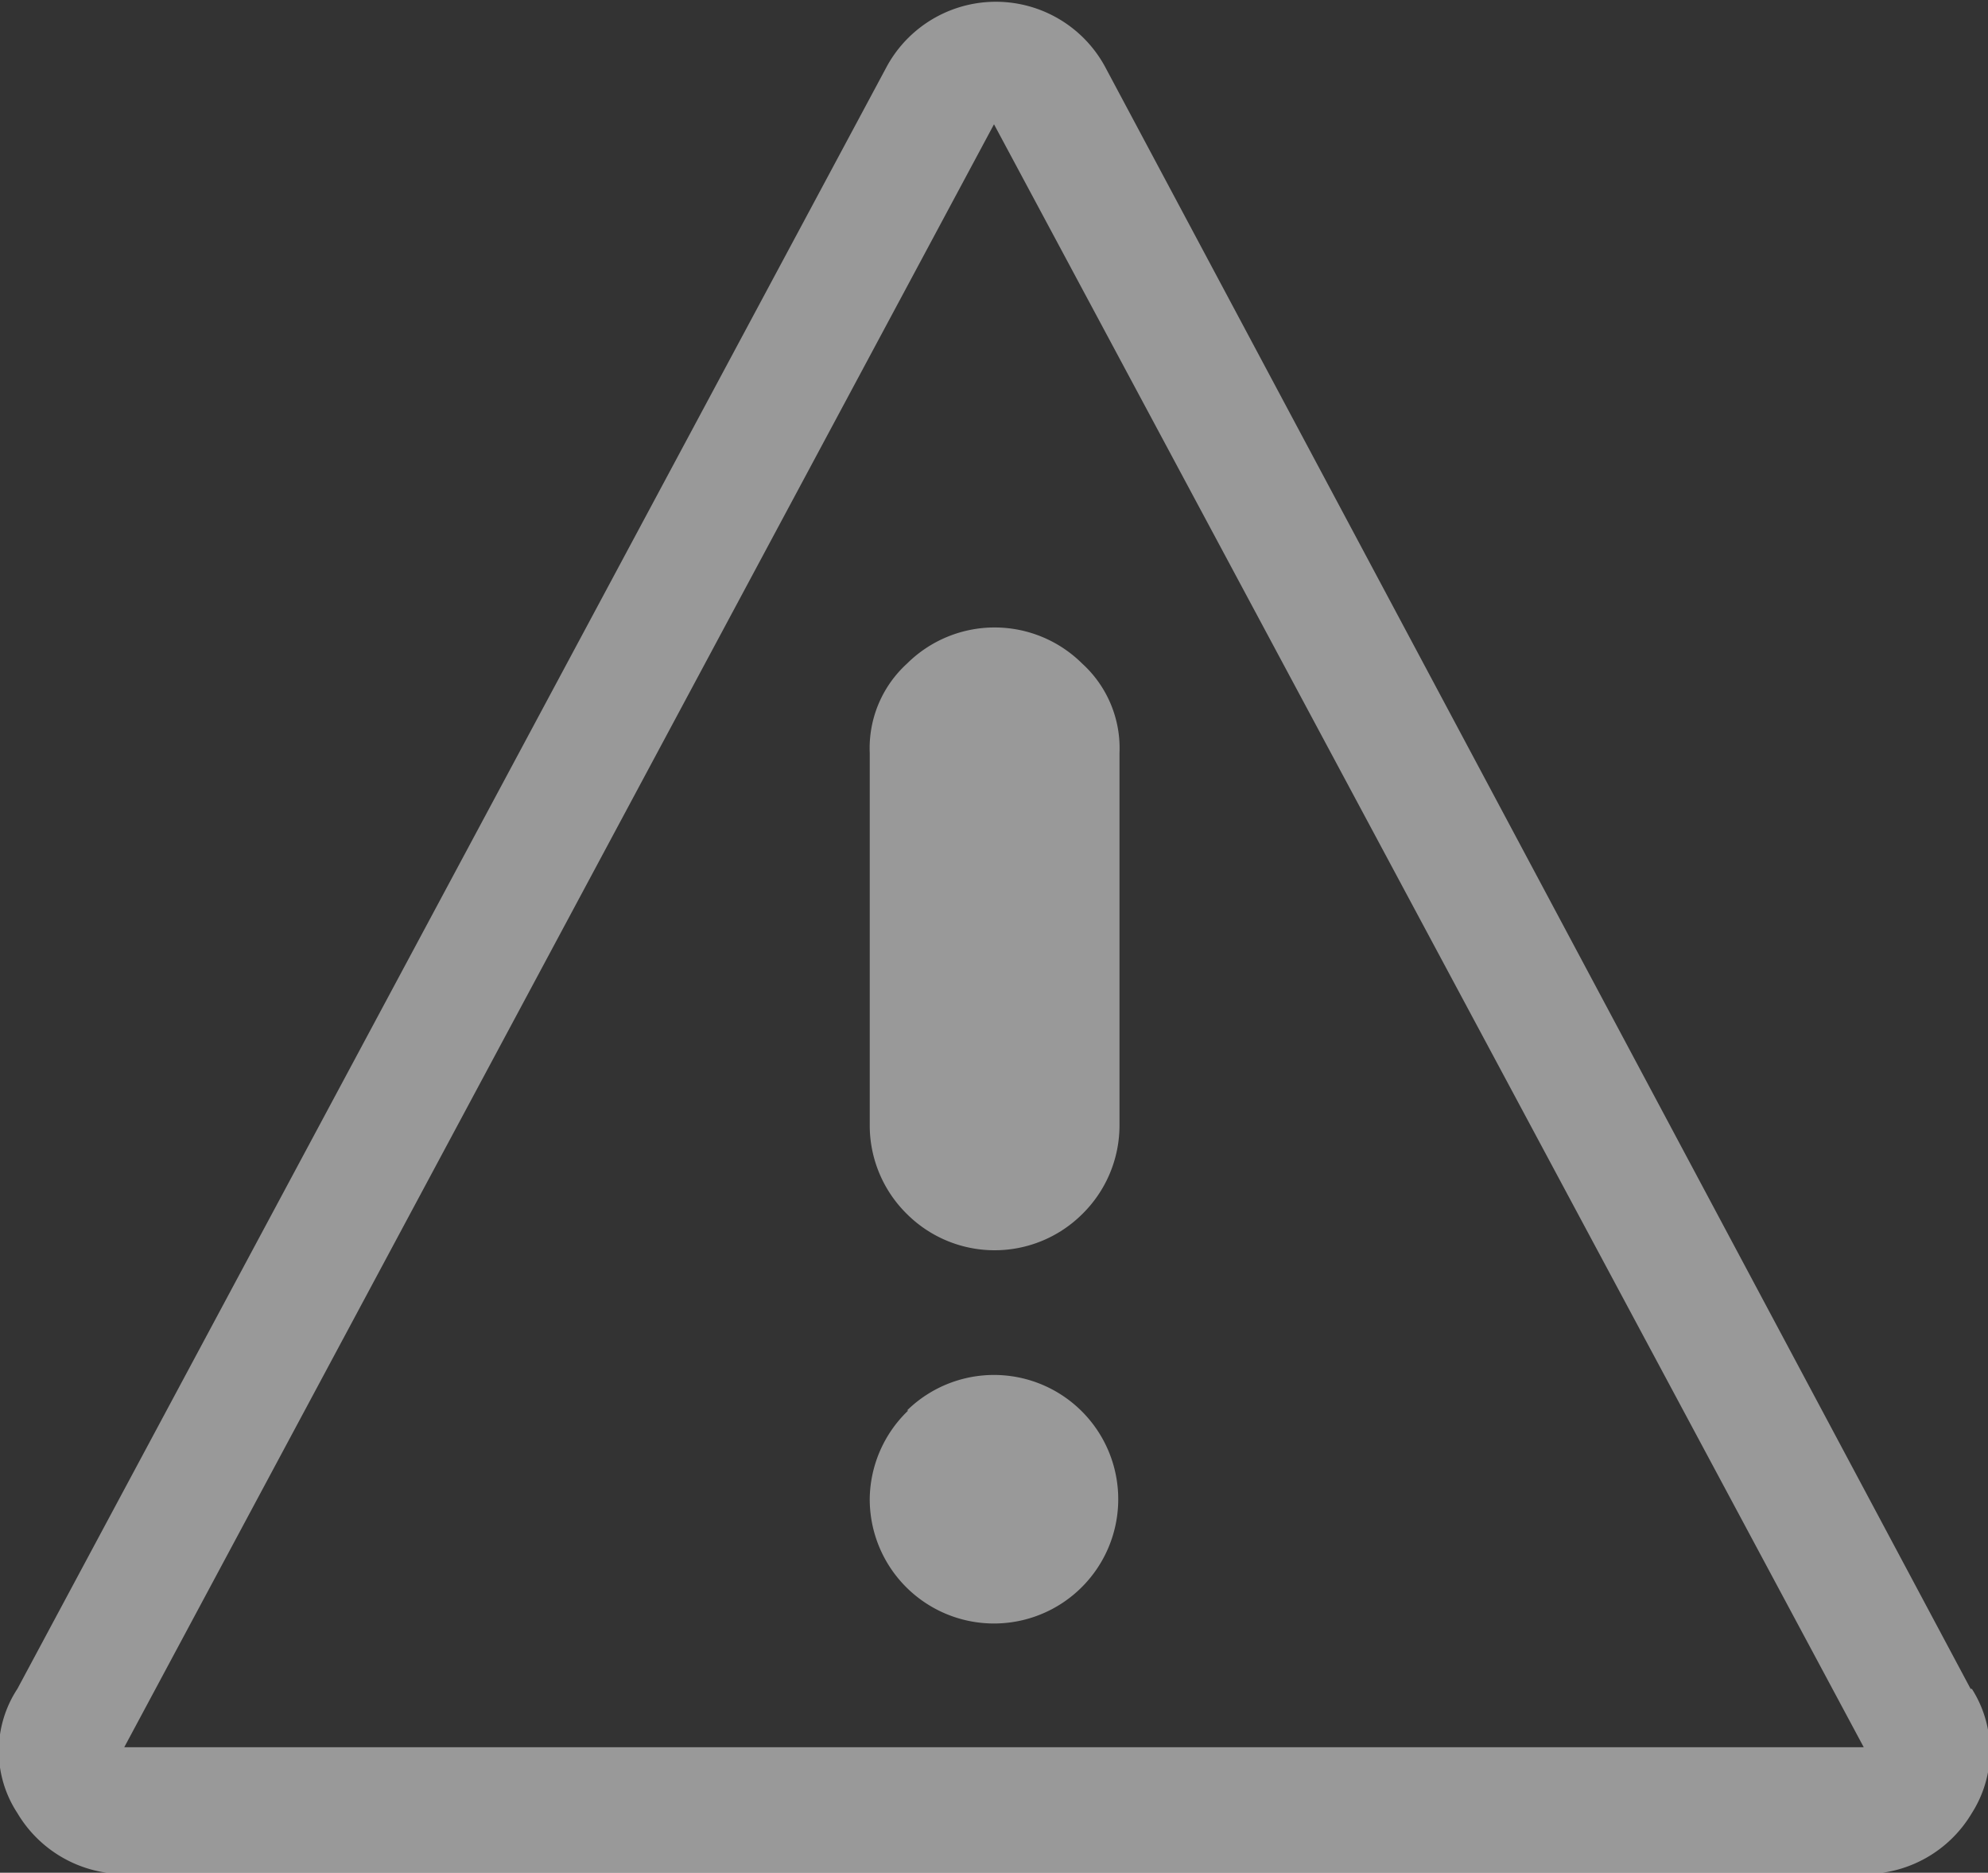 <svg xmlns="http://www.w3.org/2000/svg" viewBox="0 0 16 15.07"><rect x="0" y="0" width="16" height="15.07" fill="#333333" stroke="none"/><title>Voskl</title><path d="M15.86,13.59,8.89.53a1,1,0,0,0-1.75,0l-7,13.06a.91.91,0,0,0,0,1,1,1,0,0,0,.87.49H15a1,1,0,0,0,.87-.49.93.93,0,0,0,0-1ZM1,14.06,8,1l7,13.06Zm6-8a.92.92,0,0,1,.3-.72,1,1,0,0,1,1.41,0,.92.92,0,0,1,.3.72v3a1,1,0,0,1-.3.71,1,1,0,0,1-1.41,0A1,1,0,0,1,7,9.07v-3Zm.3,5.29a1,1,0,1,1-.3.7A1,1,0,0,1,7.31,11.35Z" style="fill:#fff;fill-rule:evenodd;opacity:0.5"/></svg>